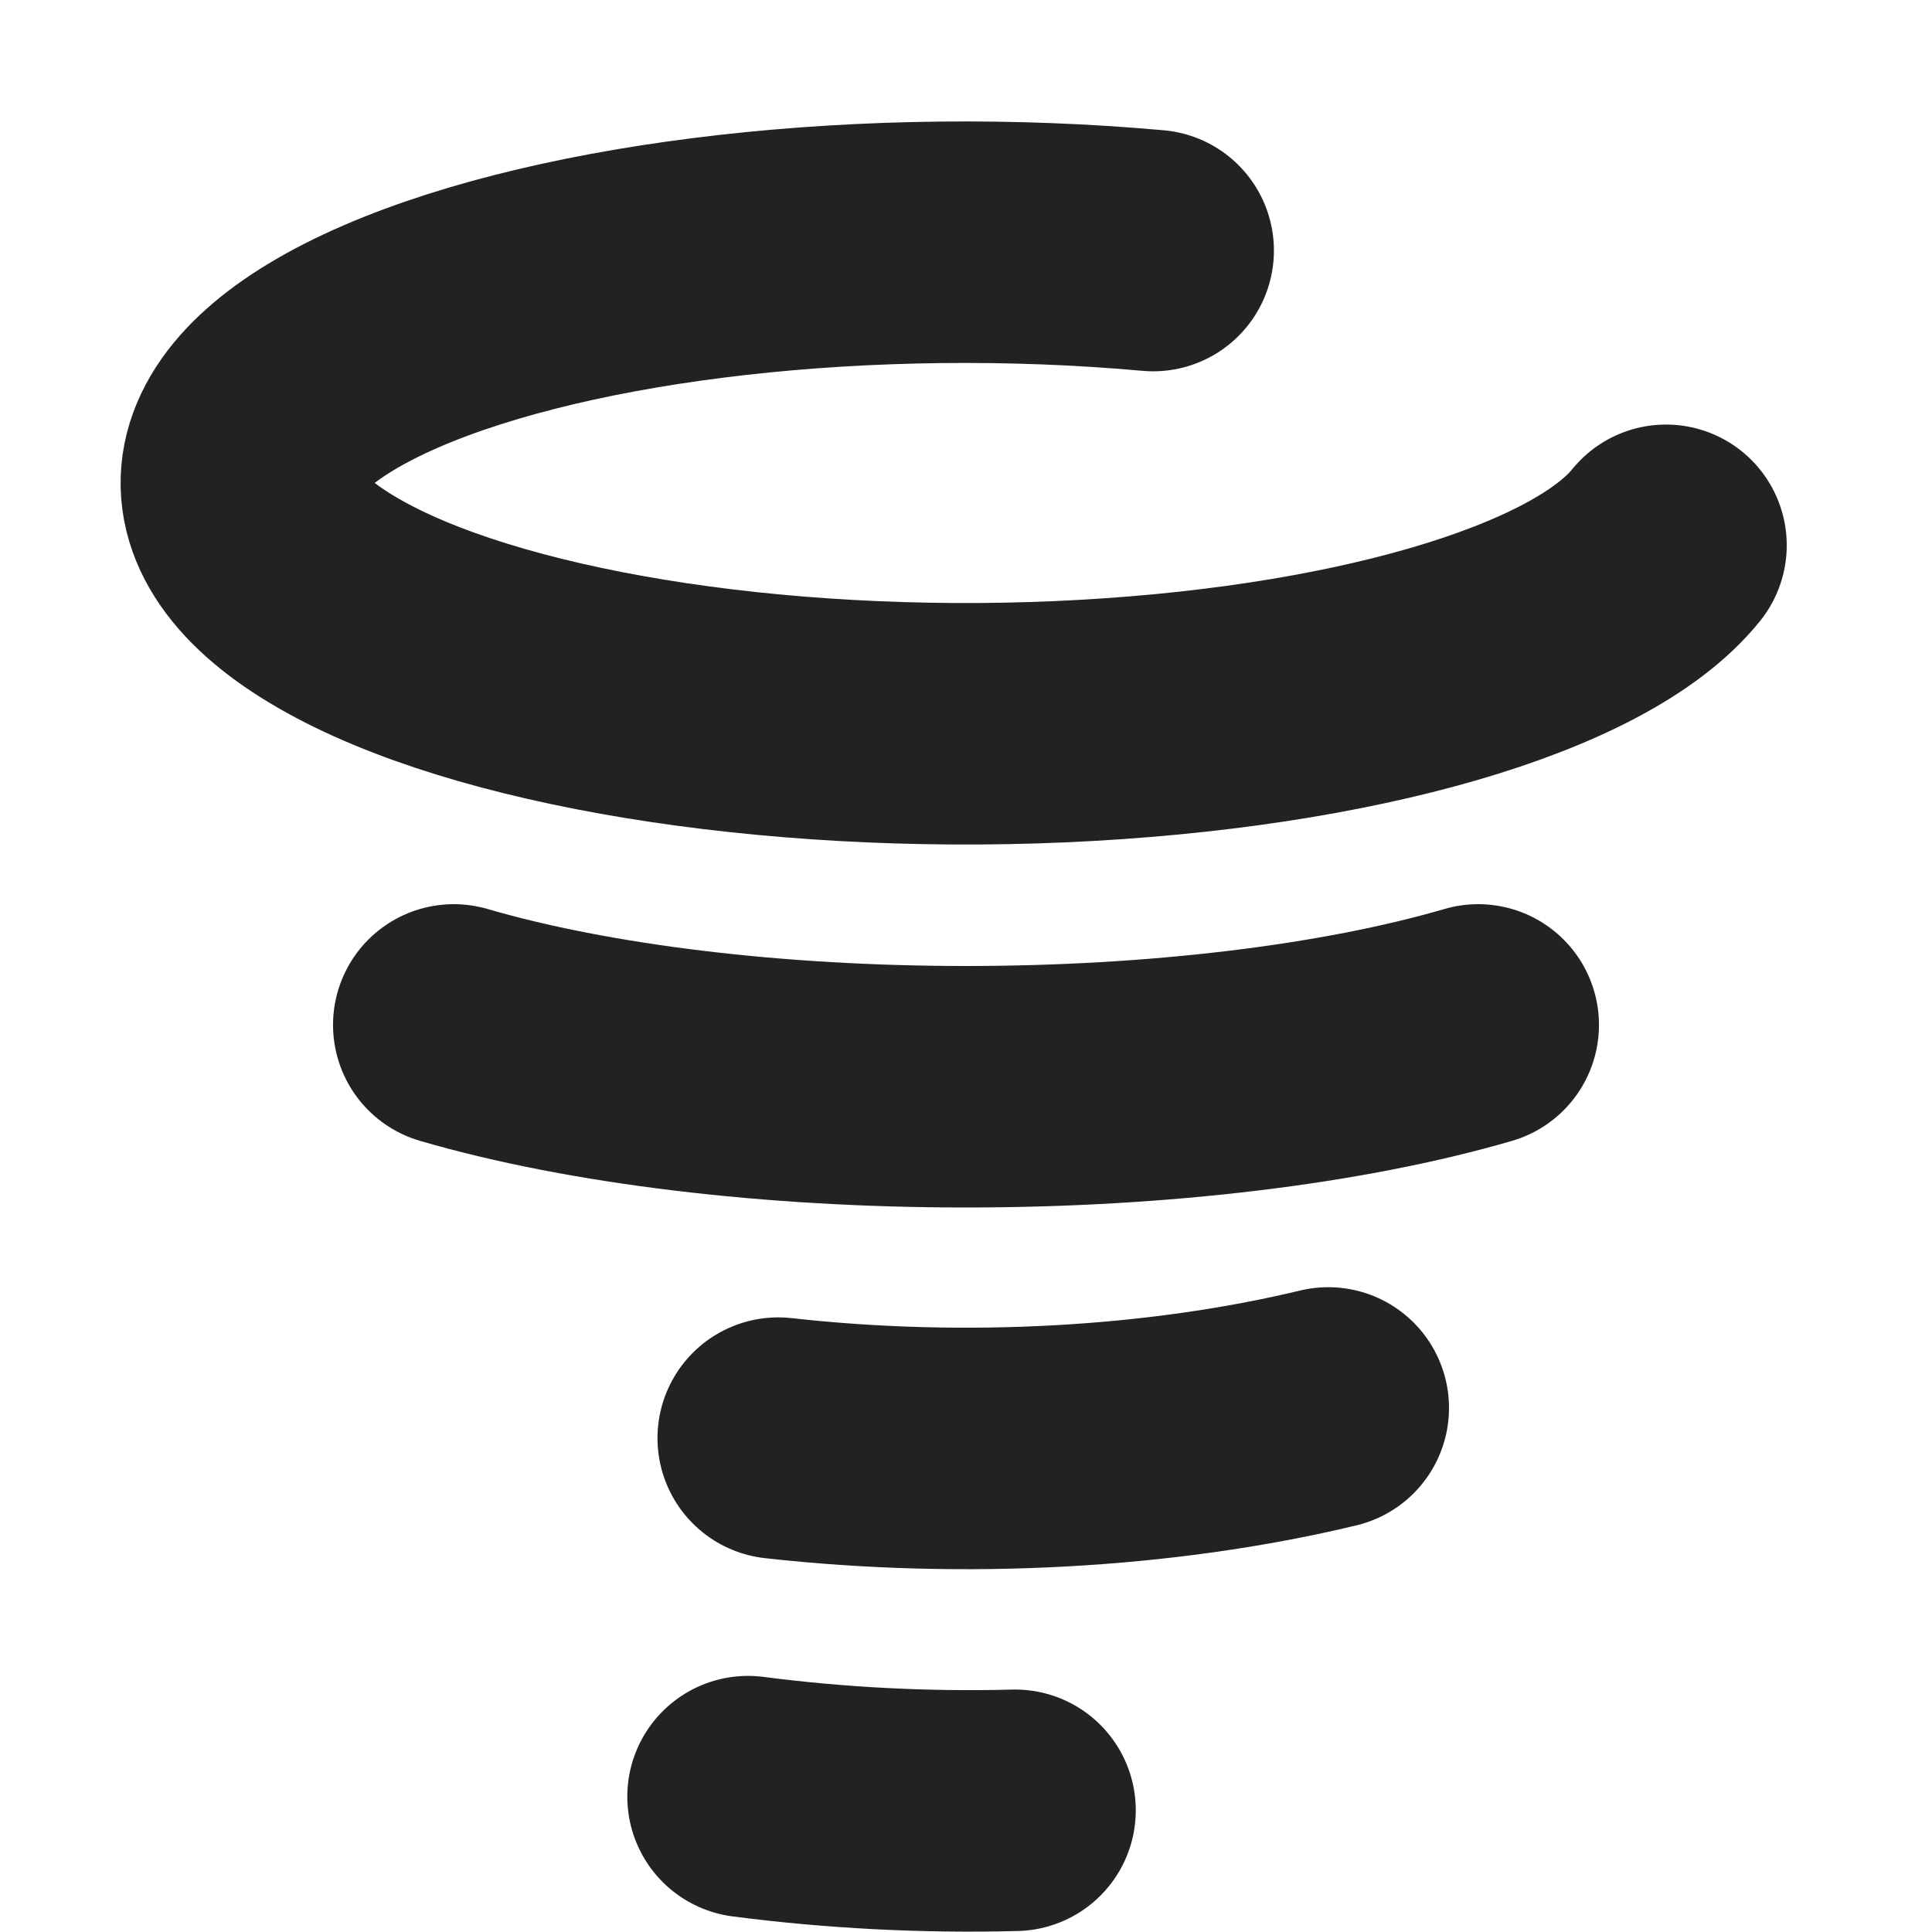 <?xml version="1.0" encoding="UTF-8"?>
<svg height="16px" viewBox="0 0 16 16" width="16px" xmlns="http://www.w3.org/2000/svg">
    <g fill="none" stroke="#222222" stroke-linecap="round" stroke-linejoin="round" stroke-width="2">
        <path d="m 13.797 4.516 c -0.629 0.781 -2.609 1.355 -5.016 1.461 c -2.402 0.105 -4.766 -0.281 -5.977 -0.98 c -1.215 -0.699 -1.043 -1.57 0.434 -2.211 c 1.48 -0.641 3.969 -0.922 6.312 -0.711"/>
        <path d="m 12.242 8.488 c -1.125 0.328 -2.652 0.512 -4.242 0.512 s -3.117 -0.184 -4.242 -0.512"/>
        <path d="m 11 11.66 c -1.379 0.332 -3.016 0.422 -4.555 0.25"/>
        <path d="m 8.406 14.992 c -0.746 0.02 -1.496 -0.02 -2.211 -0.113"/>
    </g>
</svg>
